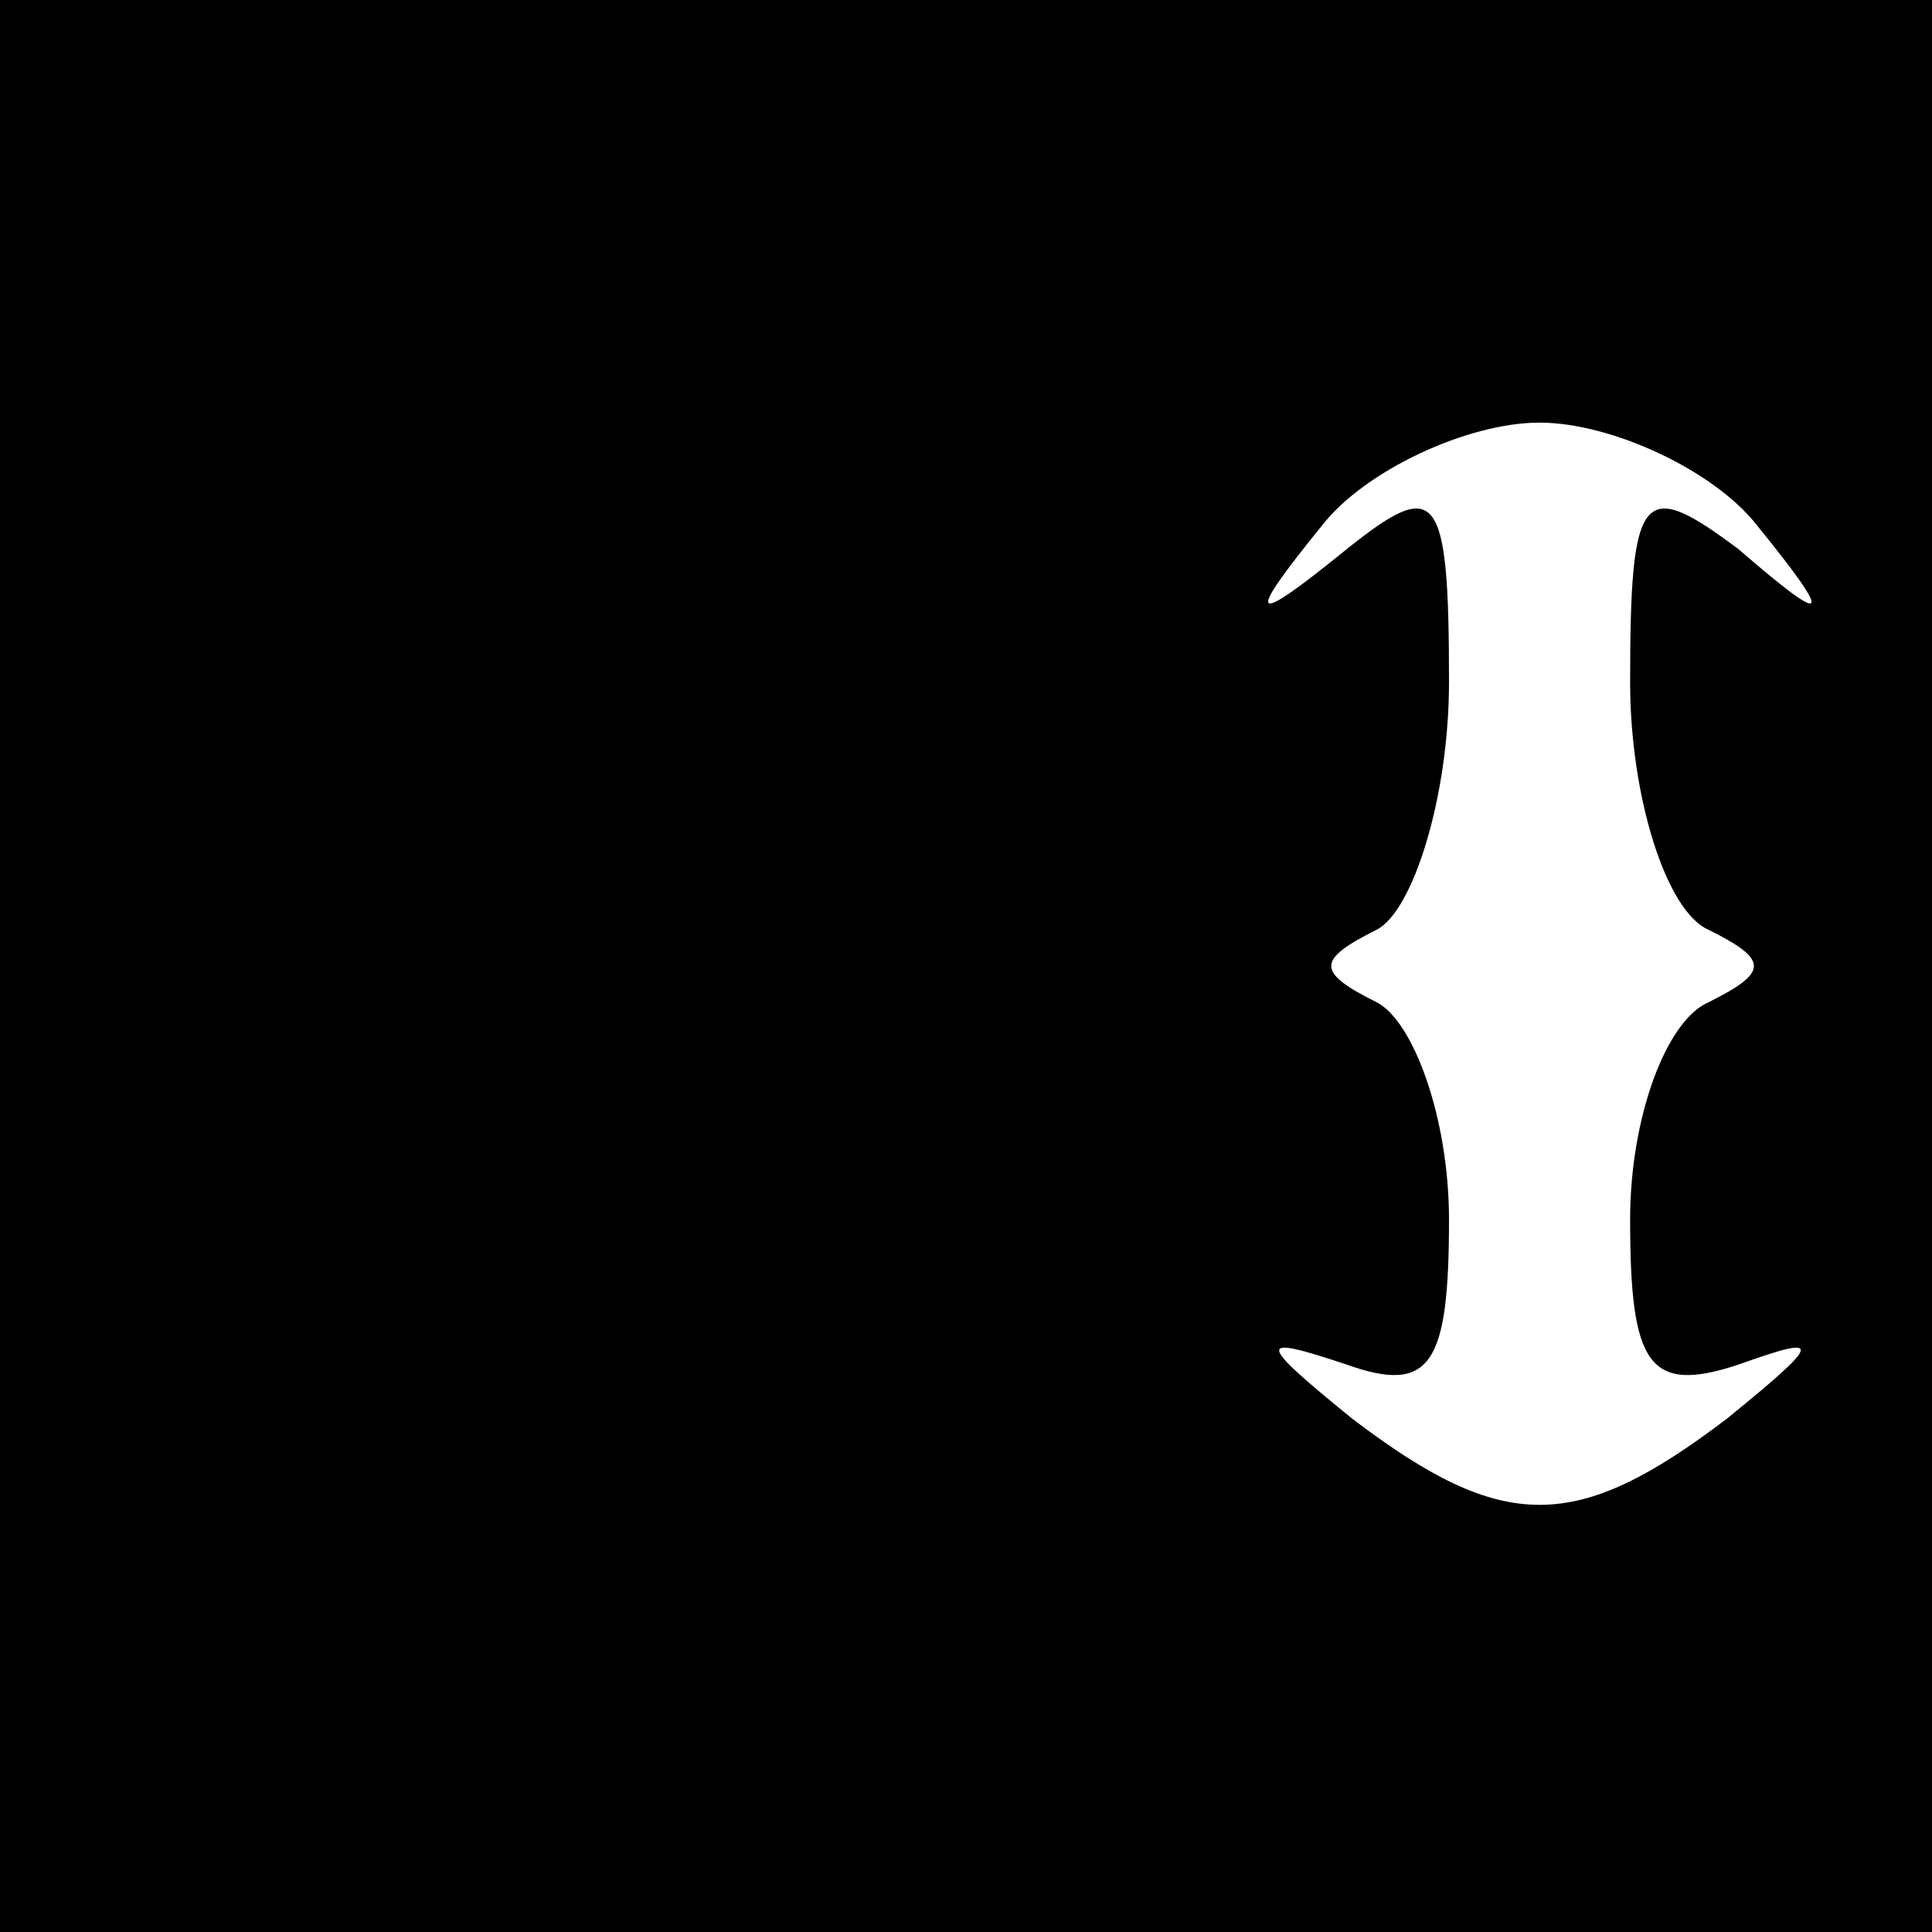 <?xml version="1.0" standalone="no"?>
<!DOCTYPE svg PUBLIC "-//W3C//DTD SVG 20010904//EN"
 "http://www.w3.org/TR/2001/REC-SVG-20010904/DTD/svg10.dtd">
<svg version="1.0" xmlns="http://www.w3.org/2000/svg"
 width="32pt" height="32pt" viewBox="0 0 32 32"
 preserveAspectRatio="xMidYMid meet">
<rect x="0" y="0" width="32" height="32" fill="#808080" stroke="none"/>
<g transform="translate(0,32) scale(0.1,-0.1)"
fill="#000000" stroke="none">
<path fill="#000000" stroke="none" d="M0 160 l0 -160 160 0 160 0 0 160 0
160 -160 0 -160 0 0 -160z"/>
<path fill="#ffffff" stroke="none" d="M291 233 c13 -16 12 -17 -3 -4 -16 12
-18 10 -18 -22 0 -19 6 -38 13 -41 10 -5 10 -7 0 -12 -7 -3 -13 -19 -13 -36 0
-24 3 -29 18 -24 14 5 14 4 -2 -9 -25 -19 -37 -19 -62 0 -16 13 -16 14 -1 9
14 -5 17 0 17 24 0 17 -6 33 -12 36 -10 5 -10 7 0 12 6 3 12 22 12 41 0 32 -2
34 -17 22 -16 -13 -17 -12 -4 4 7 9 24 17 36 17 12 0 29 -8 36 -17z"/>
</g>
</svg>
